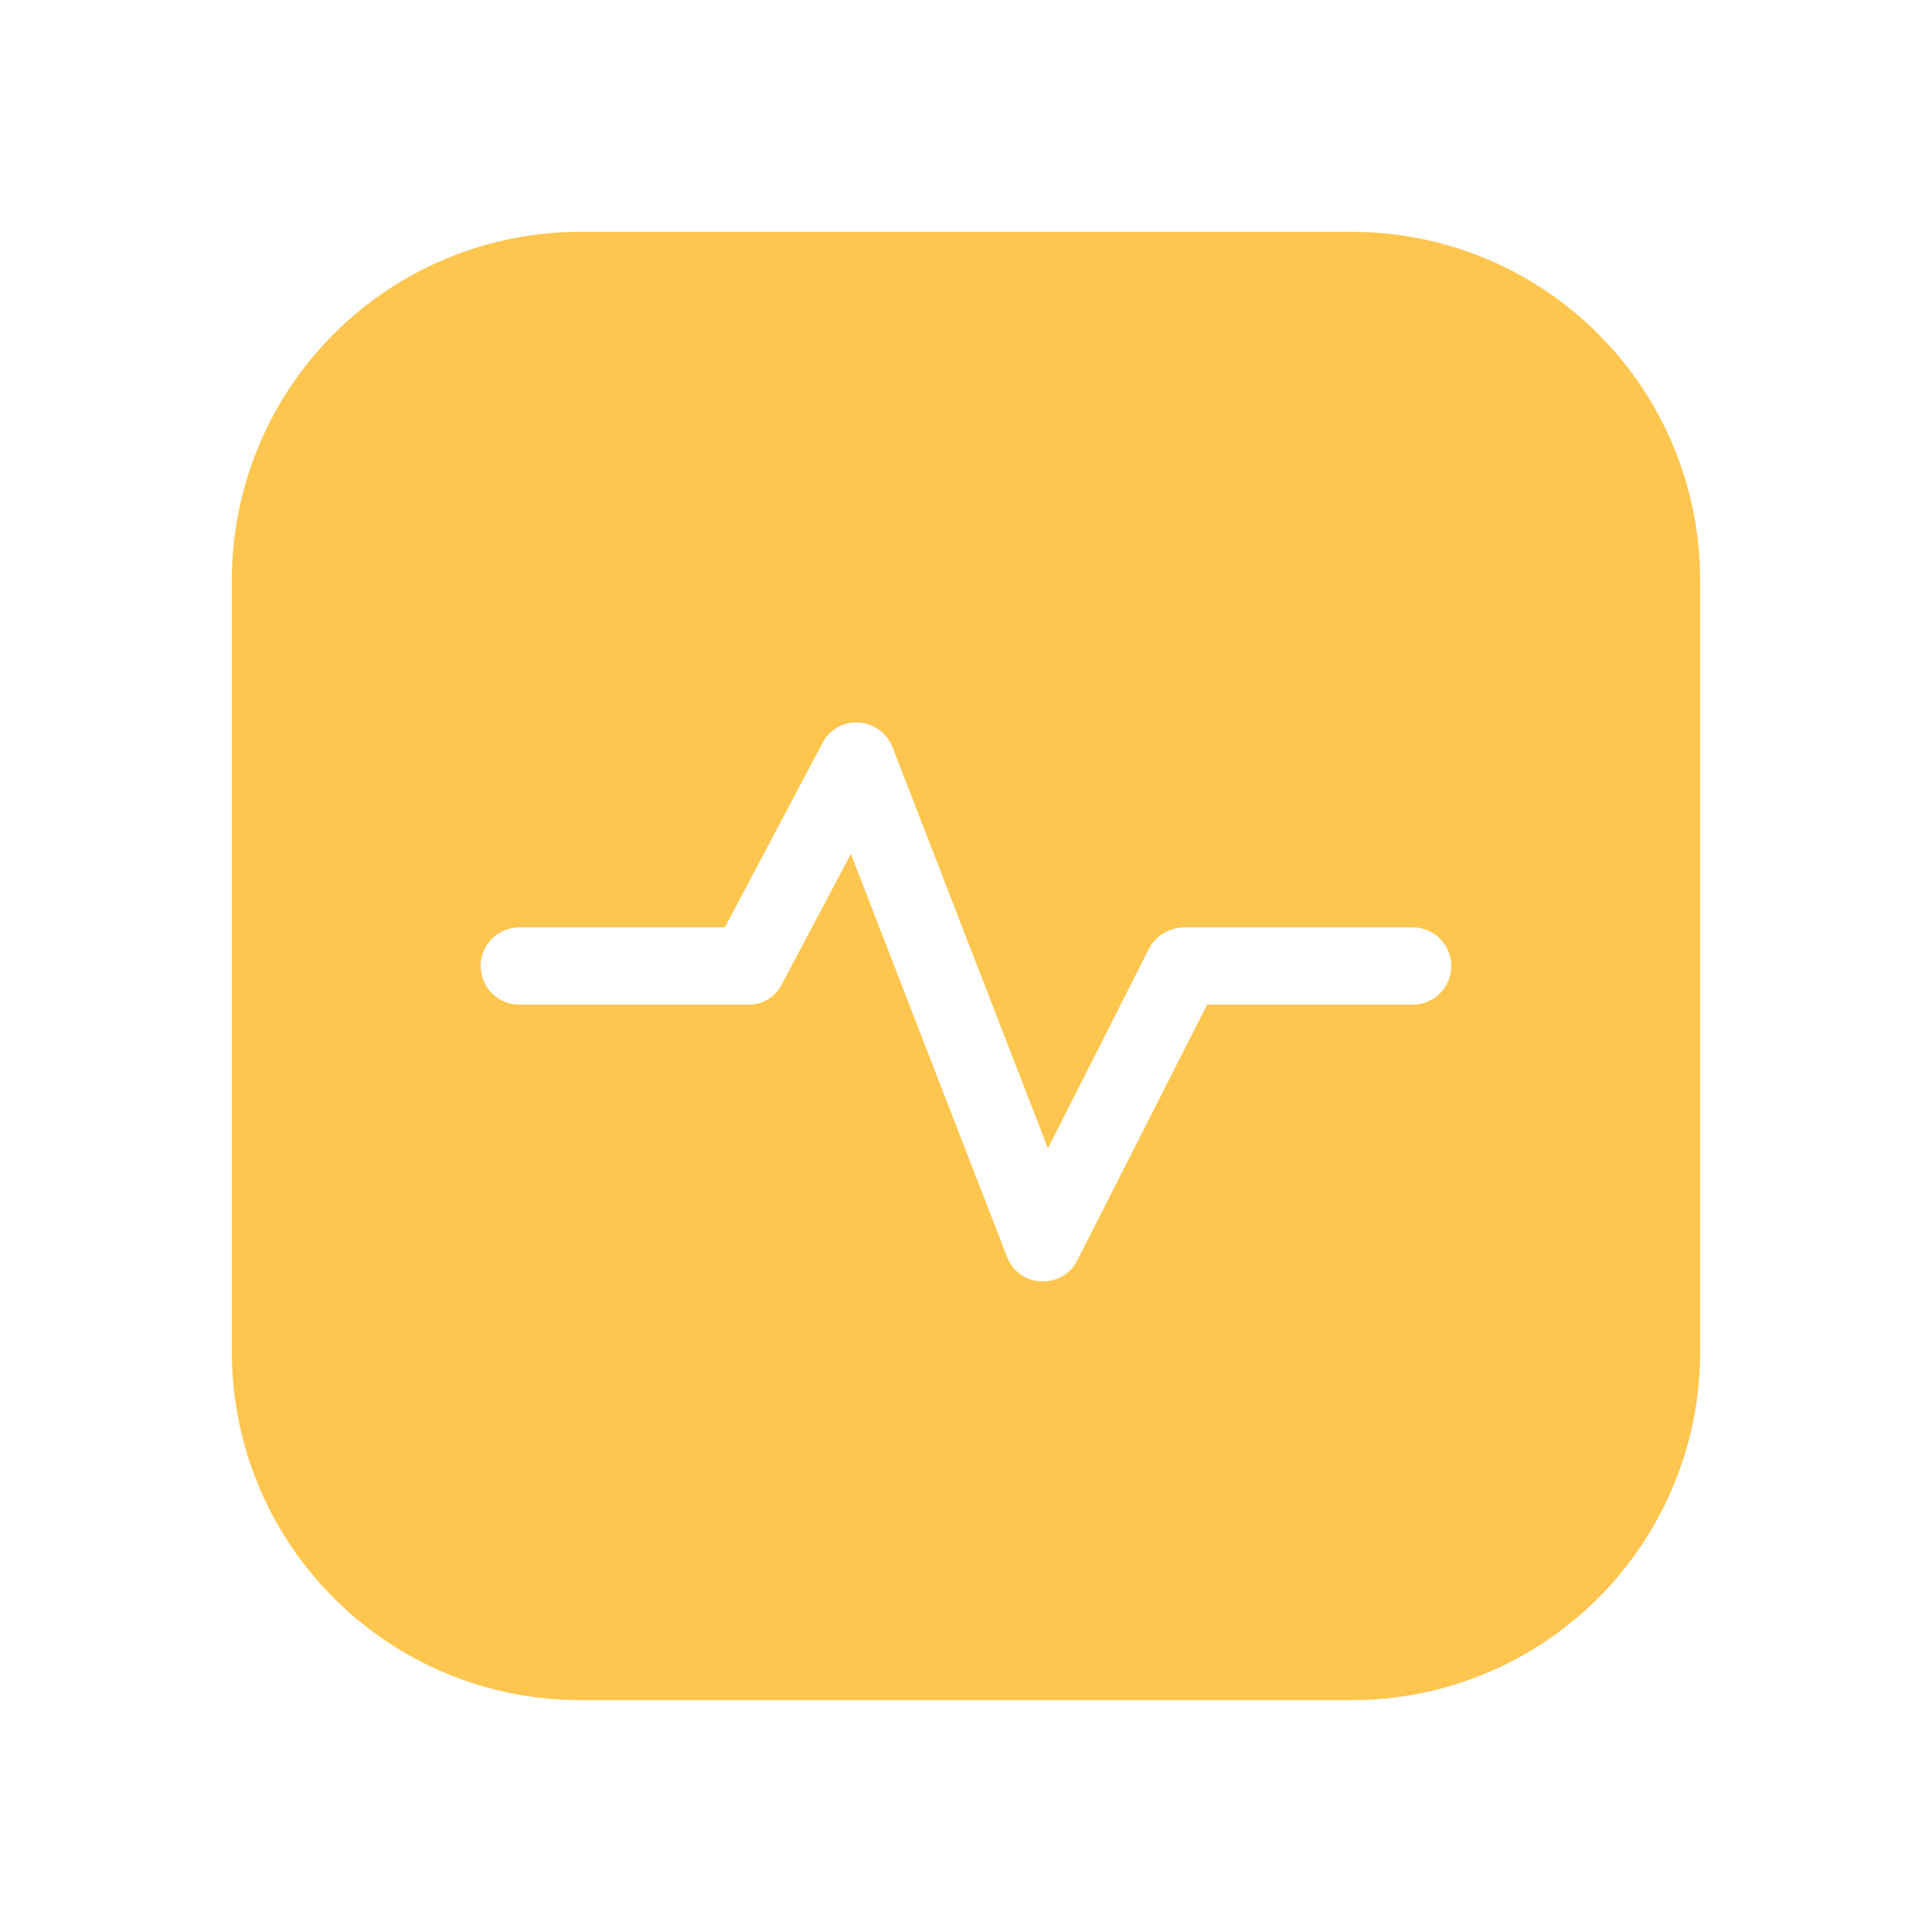 <svg width="32" height="32" viewBox="0 0 32 32" fill="none" xmlns="http://www.w3.org/2000/svg">
<path d="M22.4 3.84H9.6C8.073 3.842 6.609 4.45 5.53 5.53C4.45 6.609 3.842 8.073 3.84 9.6V22.4C3.842 23.927 4.45 25.391 5.53 26.47C6.609 27.55 8.073 28.158 9.6 28.16H22.4C23.927 28.158 25.391 27.55 26.47 26.47C27.55 25.391 28.158 23.927 28.16 22.4V9.6C28.158 8.073 27.55 6.609 26.47 5.53C25.391 4.45 23.927 3.842 22.4 3.84ZM23.398 16.64H19.994L17.843 20.877C17.791 20.982 17.711 21.069 17.611 21.131C17.512 21.192 17.397 21.223 17.28 21.223H17.242C17.117 21.218 16.998 21.177 16.897 21.104C16.797 21.031 16.721 20.93 16.678 20.813L14.093 14.144L12.954 16.294C12.903 16.4 12.823 16.489 12.723 16.55C12.623 16.611 12.508 16.643 12.39 16.64H8.602C8.432 16.64 8.269 16.573 8.149 16.453C8.029 16.333 7.962 16.17 7.962 16C7.962 15.83 8.029 15.668 8.149 15.547C8.269 15.428 8.432 15.36 8.602 15.36H12.006L13.619 12.314C13.674 12.203 13.76 12.111 13.867 12.05C13.975 11.988 14.098 11.96 14.221 11.968C14.344 11.975 14.463 12.017 14.563 12.09C14.663 12.162 14.74 12.262 14.784 12.378L17.357 19.021L19.034 15.706C19.09 15.602 19.174 15.516 19.275 15.455C19.376 15.395 19.492 15.362 19.61 15.36H23.398C23.568 15.36 23.731 15.428 23.851 15.547C23.971 15.668 24.038 15.83 24.038 16C24.038 16.17 23.971 16.333 23.851 16.453C23.731 16.573 23.568 16.64 23.398 16.64Z" fill="#FEC64F"/>
</svg>
